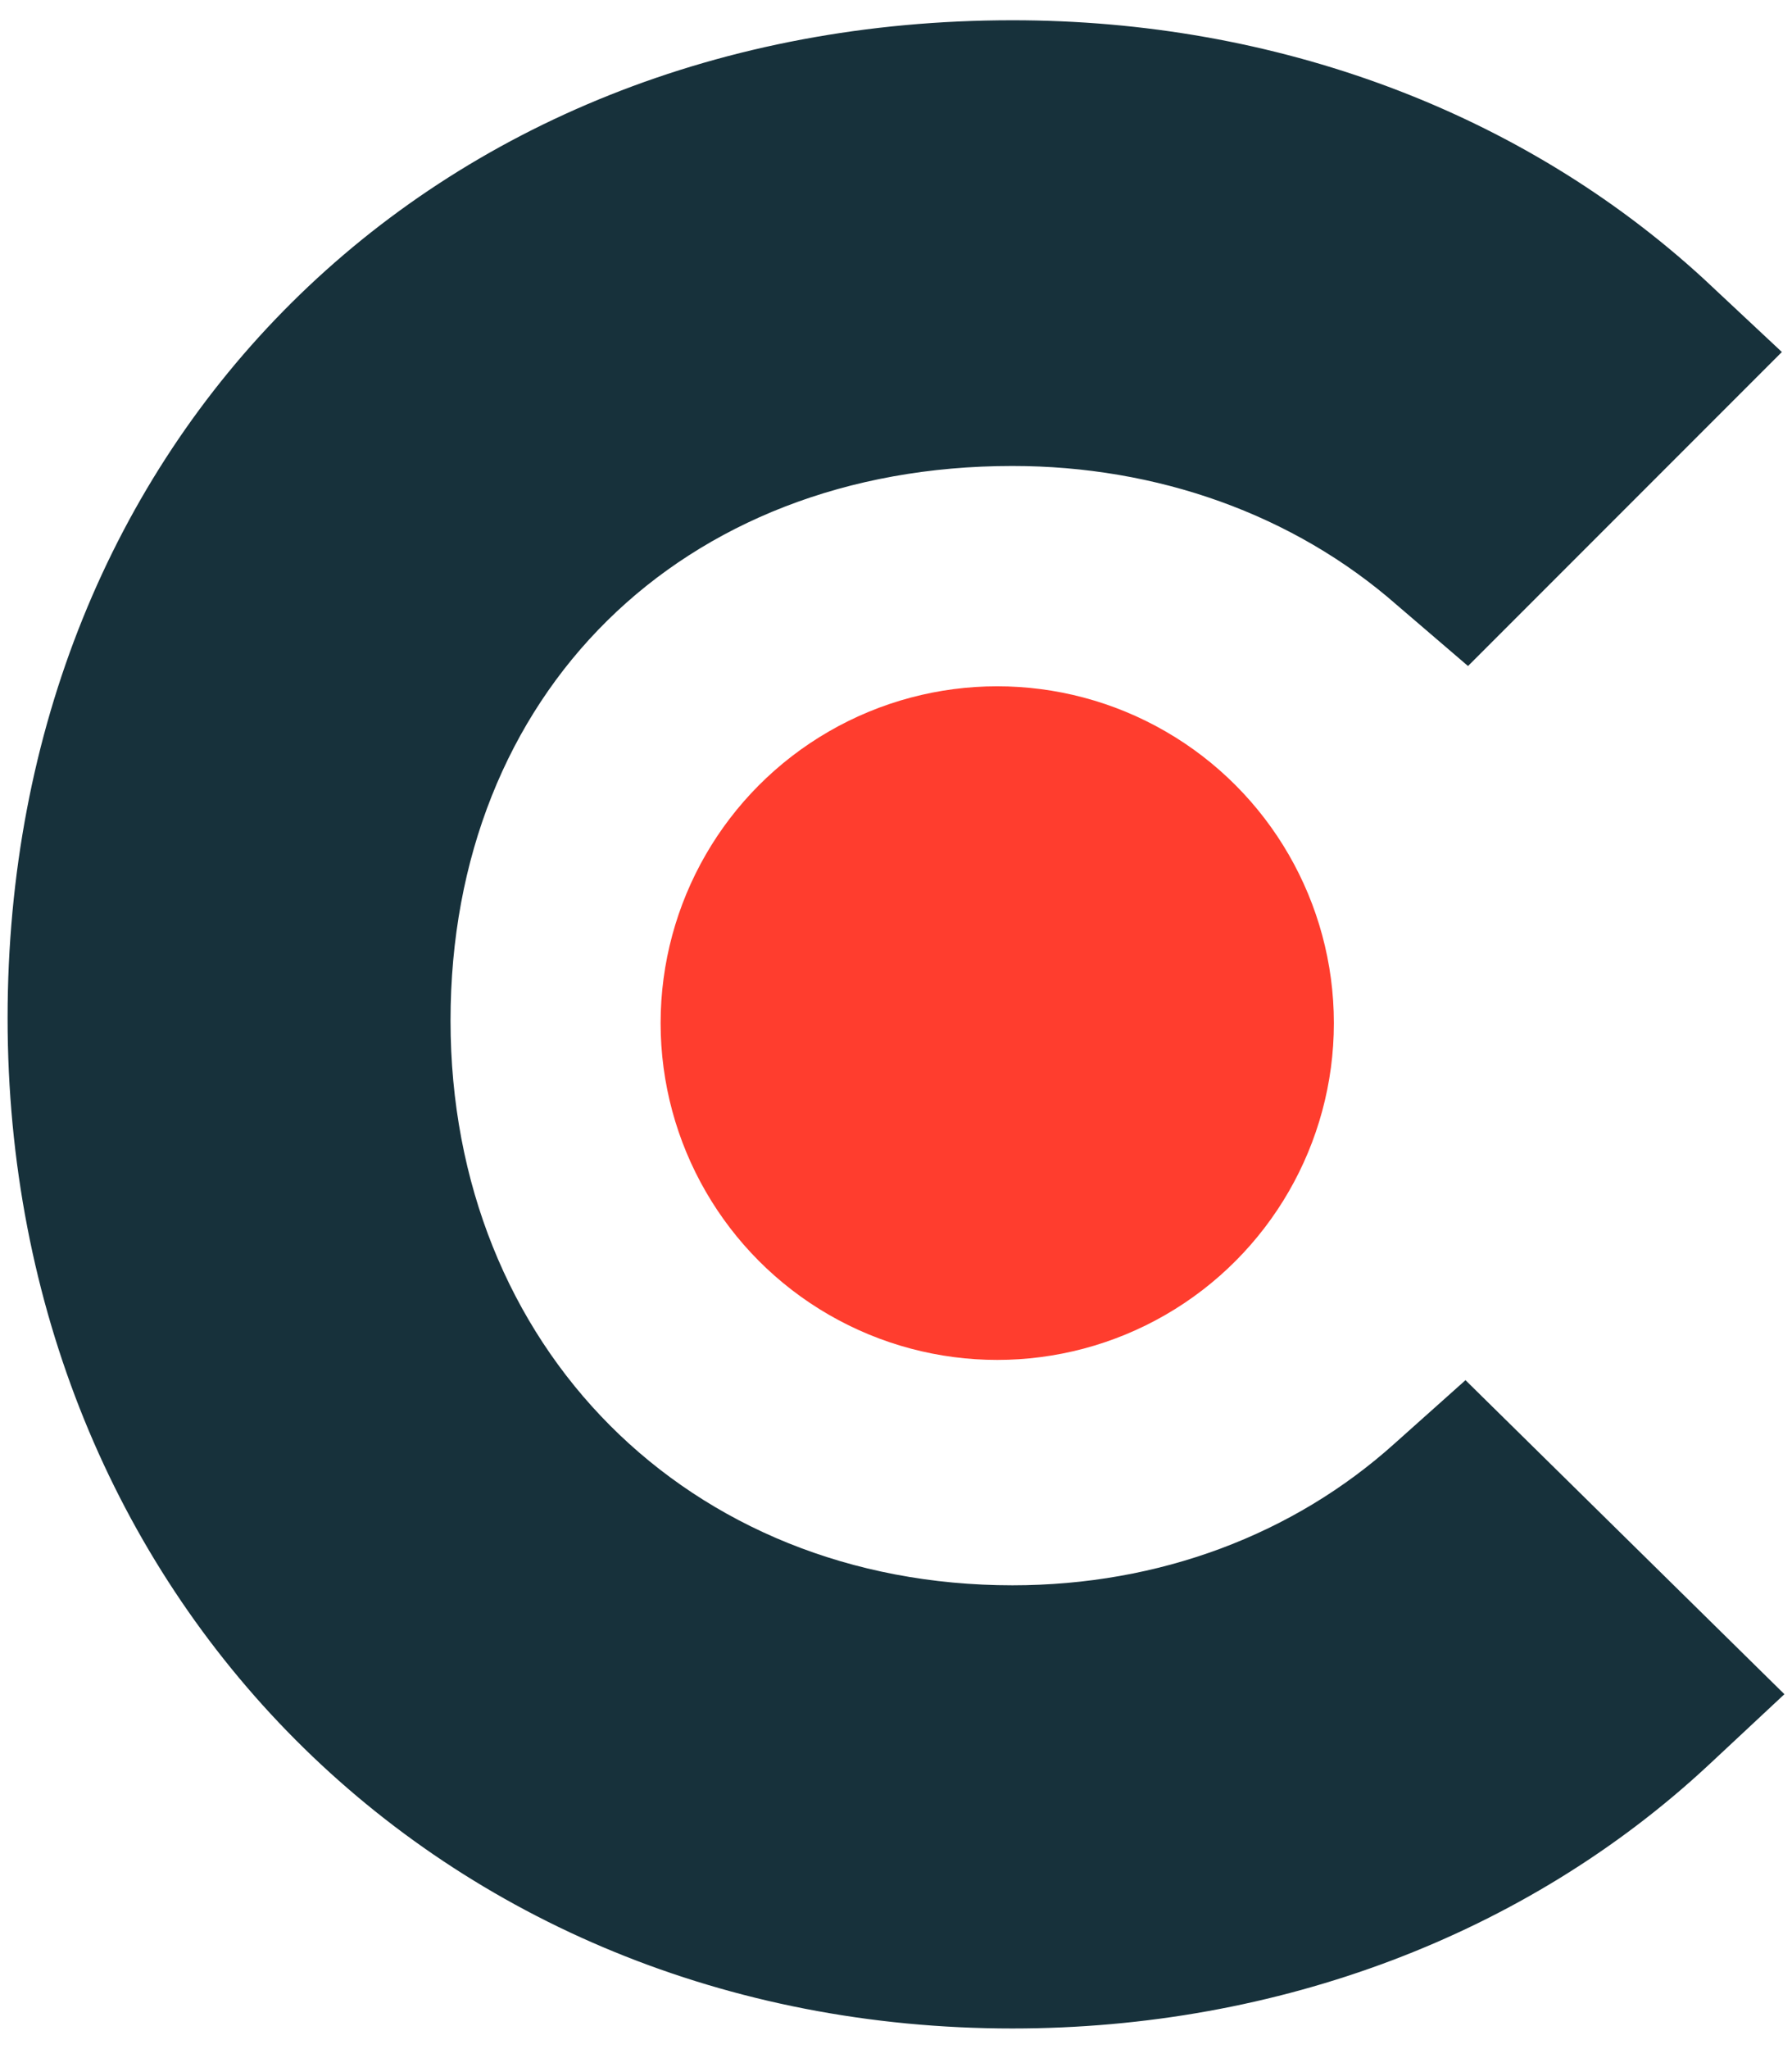 <?xml version="1.0" encoding="utf-8"?>
<!-- Generator: Adobe Illustrator 19.2.1, SVG Export Plug-In . SVG Version: 6.00 Build 0)  -->
<svg version="1.1" id="Layer_1" xmlns="http://www.w3.org/2000/svg" xmlns:xlink="http://www.w3.org/1999/xlink" x="0px" y="0px"
	 viewBox="0 0 70.8 80.9" style="enable-background:new 0 0 70.8 80.9;" xml:space="preserve">
<style type="text/css">
	.st0{fill:#17313B;}
	.st1{fill:#FF3D2E;}
</style>
<g>
	<g>
		<path class="st0" d="M55.1,57c-4,3.6-9.3,5.6-15.1,5.6c-12.8,0-22.2-9.4-22.2-22.3S26.9,18.4,40,18.4c5.7,0,11.1,1.9,15.2,5.5
			l2.8,2.4l12.4-12.4L67.3,11C60.1,4.4,50.4,0.8,40,0.8C17,0.8,0.3,17.4,0.3,40.2S17.4,80.1,40,80.1c10.5,0,20.3-3.7,27.5-10.4
			l3-2.8L57.9,54.5L55.1,57z"/>
	</g>
	<circle class="st1" cx="39.4" cy="40.4" r="13.3"/>
</g>
</svg>